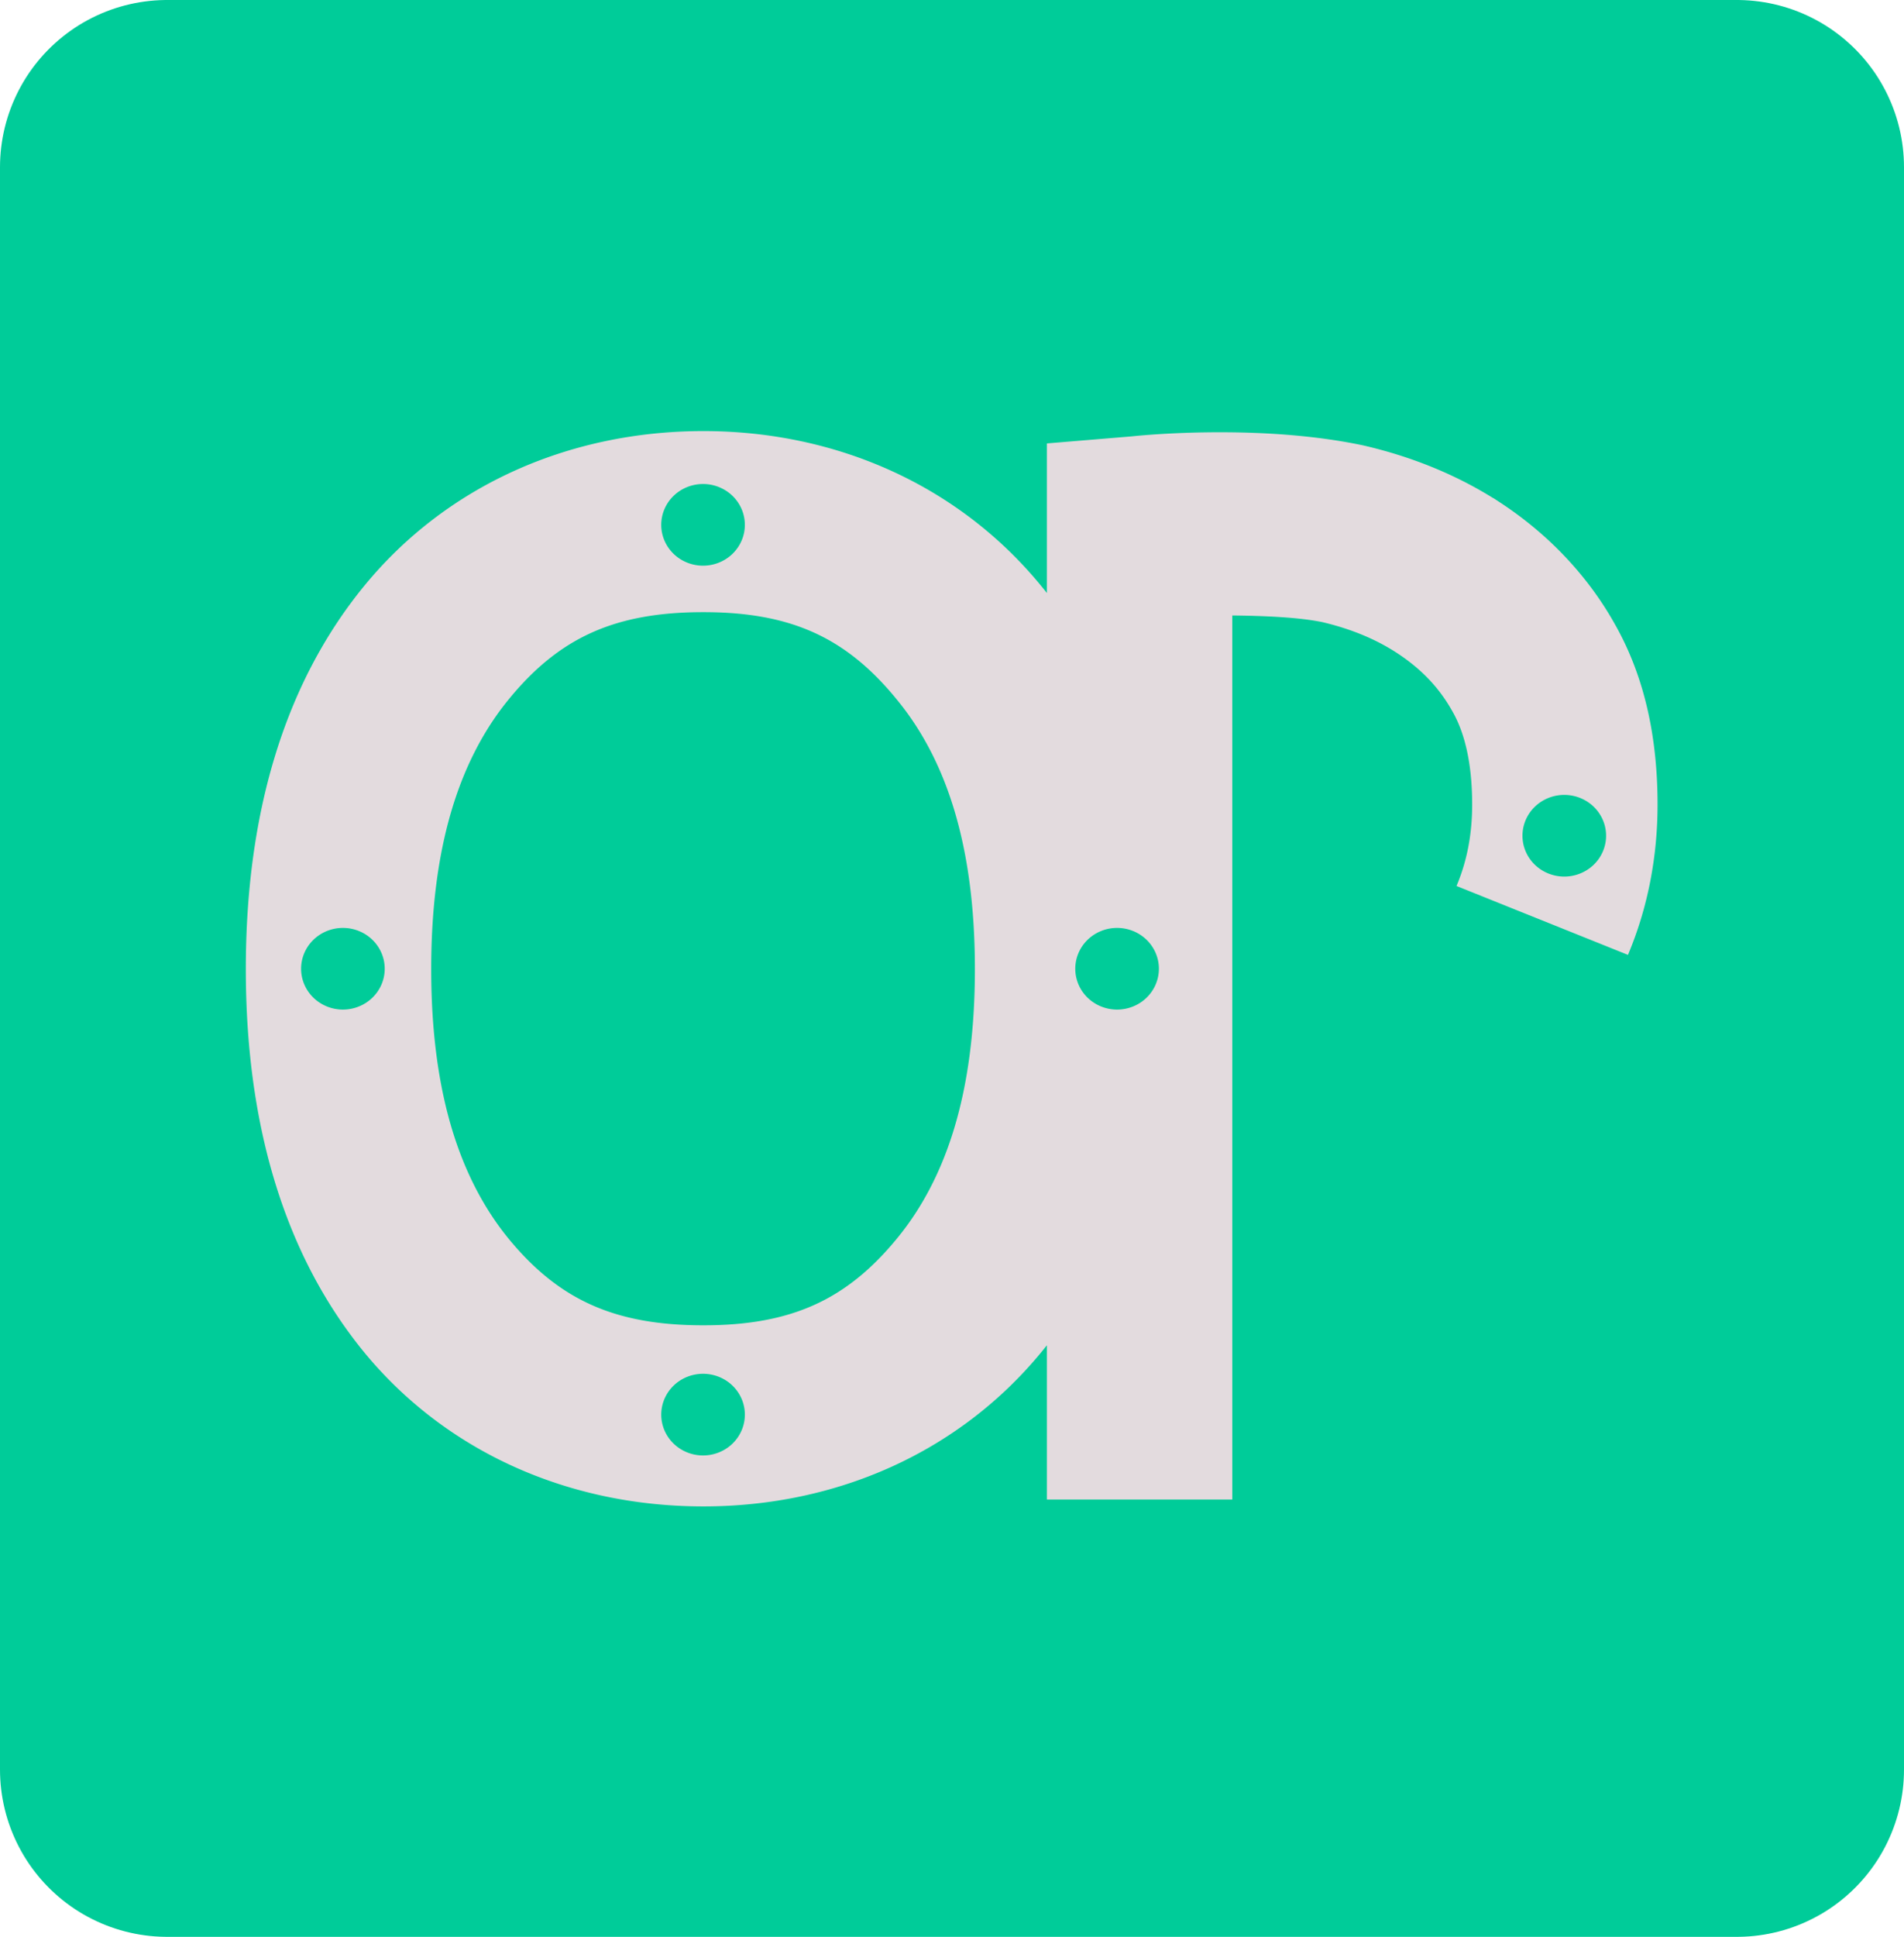 <?xml version="1.0" encoding="UTF-8" standalone="no"?>
<!-- Created with Inkscape (http://www.inkscape.org/) -->

<svg
   width="225.206mm"
   height="228.971mm"
   viewBox="0 0 225.206 228.971"
   version="1.1"
   id="svg5"
   inkscape:export-filename="OP2.png"
   inkscape:export-xdpi="96"
   inkscape:export-ydpi="96"
   inkscape:version="1.2.2 (b0a84865, 2022-12-01)"
   sodipodi:docname="OP2.svg"
   xmlns:inkscape="http://www.inkscape.org/namespaces/inkscape"
   xmlns:sodipodi="http://sodipodi.sourceforge.net/DTD/sodipodi-0.dtd"
   xmlns="http://www.w3.org/2000/svg"
   xmlns:svg="http://www.w3.org/2000/svg">
  <sodipodi:namedview
     id="namedview7"
     pagecolor="#ffffff"
     bordercolor="#000000"
     borderopacity="0.25"
     inkscape:showpageshadow="2"
     inkscape:pageopacity="0.0"
     inkscape:pagecheckerboard="0"
     inkscape:deskcolor="#d1d1d1"
     inkscape:document-units="mm"
     showgrid="false"
     inkscape:zoom="0.16"
     inkscape:cx="-790.625"
     inkscape:cy="-121.875"
     inkscape:window-width="1920"
     inkscape:window-height="1027"
     inkscape:window-x="0"
     inkscape:window-y="25"
     inkscape:window-maximized="1"
     inkscape:current-layer="layer1"
     showguides="false" />
  <defs
     id="defs2" />
  <g
     inkscape:label="Layer 1"
     inkscape:groupmode="layer"
     id="layer1"
     transform="translate(283.637,13.59)">
    <rect
       style="fill:#00cc99;fill-opacity:1;stroke:#00cc99;stroke-width:39.534;stroke-linecap:round;stroke-linejoin:round;stroke-dasharray:none;stroke-opacity:1;paint-order:normal"
       id="rect5432"
       width="185.671"
       height="189.436"
       x="-263.87"
       y="6.177"
       inkscape:label="rect5432" />
    <path
       id="path12788"
       style="color:#000000;fill:#e3dbde;-inkscape-stroke:none"
       class="UnoptimicedTransforms"
       d="m 98.73,25.519 c -18.961,0 -36.225,7.888 -47.781,22.301 l -0.002,0.002 v 0.002 C 39.413,62.223 34.221,81.236 34.221,103.181 c 0,21.945 5.192,40.959 16.727,55.358 l 0.013,0.018 0.014,0.018 c 11.568,14.337 28.815,22.162 47.756,22.162 18.835,0 36.008,-7.849 47.557,-22.162 0.293,-0.363 0.579,-0.732 0.865,-1.101 l 5.2e-4,22.269 h 26.137 v -74.869 l -0.002,-52.74 c 4.518,0.05 9.309,0.255 12.676,0.955 4.132,0.998 7.597,2.495 10.537,4.455 7.1e-4,4.73e-4 0.001,0.002 0.002,0.002 3.538,2.378 6.034,5.129 7.83,8.445 l 0.025,0.047 0.027,0.047 c 1.61,2.916 2.723,7.215 2.723,13.344 0,4.392 -0.757,8.235 -2.205,11.754 l 24.17,9.944 c 2.814,-6.84 4.172,-14.205 4.172,-21.697 0,-9.253 -1.658,-18.128 -5.965,-25.944 -3.867,-7.115 -9.484,-13.132 -16.242,-17.664 l -0.037,-0.023 -0.877,-0.59 -0.096,-0.043 c -5.531,-3.517 -11.683,-6.014 -18.187,-7.557 l -0.147,-0.035 -0.146,-0.031 c -6.867,-1.463 -14.17,-1.86 -20.105,-1.855 -0.614,4.79e-4 -1.213,0.005 -1.796,0.013 -6.215,0.089 -10.535,0.582 -10.535,0.582 l -11.961,1.018 v 21.591 C 146.869,48.526 146.588,48.163 146.299,47.805 134.762,33.426 117.579,25.519 98.73,25.519 Z m -0.05,7.64 a 5.894,5.894 0 0 1 5.894,5.894 5.894,5.894 0 0 1 -5.894,5.894 5.894,5.894 0 0 1 -5.894,-5.894 5.894,5.894 0 0 1 5.894,-5.894 z m 0.05,18.497 c 12.382,0 20.117,3.693 27.19,12.513 l 0.012,0.015 0.013,0.018 c 6.995,8.669 11.059,21.088 11.059,38.979 0,17.891 -4.064,30.311 -11.059,38.98 -7.061,8.751 -14.813,12.436 -27.215,12.436 -12.551,0 -20.357,-3.706 -27.394,-12.416 -6.935,-8.665 -10.979,-21.103 -10.979,-39 0,-17.903 4.044,-30.347 10.984,-39.012 l 0.004,-0.004 C 78.398,55.372 86.191,51.656 98.73,51.656 Z M 220.095,78.035 a 5.894,5.894 0 0 1 5.894,5.894 5.894,5.894 0 0 1 -5.894,5.894 5.894,5.894 0 0 1 -5.894,-5.894 5.894,5.894 0 0 1 5.894,-5.894 z M 47.909,97.234 a 5.894,5.894 0 0 1 5.894,5.894 5.894,5.894 0 0 1 -5.894,5.894 5.894,5.894 0 0 1 -5.894,-5.894 5.894,5.894 0 0 1 5.894,-5.894 z m 109.141,0 a 5.894,5.894 0 0 1 5.894,5.894 5.894,5.894 0 0 1 -5.894,5.894 5.894,5.894 0 0 1 -5.894,-5.894 5.894,5.894 0 0 1 5.894,-5.894 z M 98.681,161.594 a 5.894,5.894 0 0 1 5.894,5.894 5.894,5.894 0 0 1 -5.894,5.894 5.894,5.894 0 0 1 -5.894,-5.894 5.894,5.894 0 0 1 5.894,-5.894 z"
       transform="matrix(0.839,0,0,0.819,-283.273,16.472)" />
  </g>
</svg>
